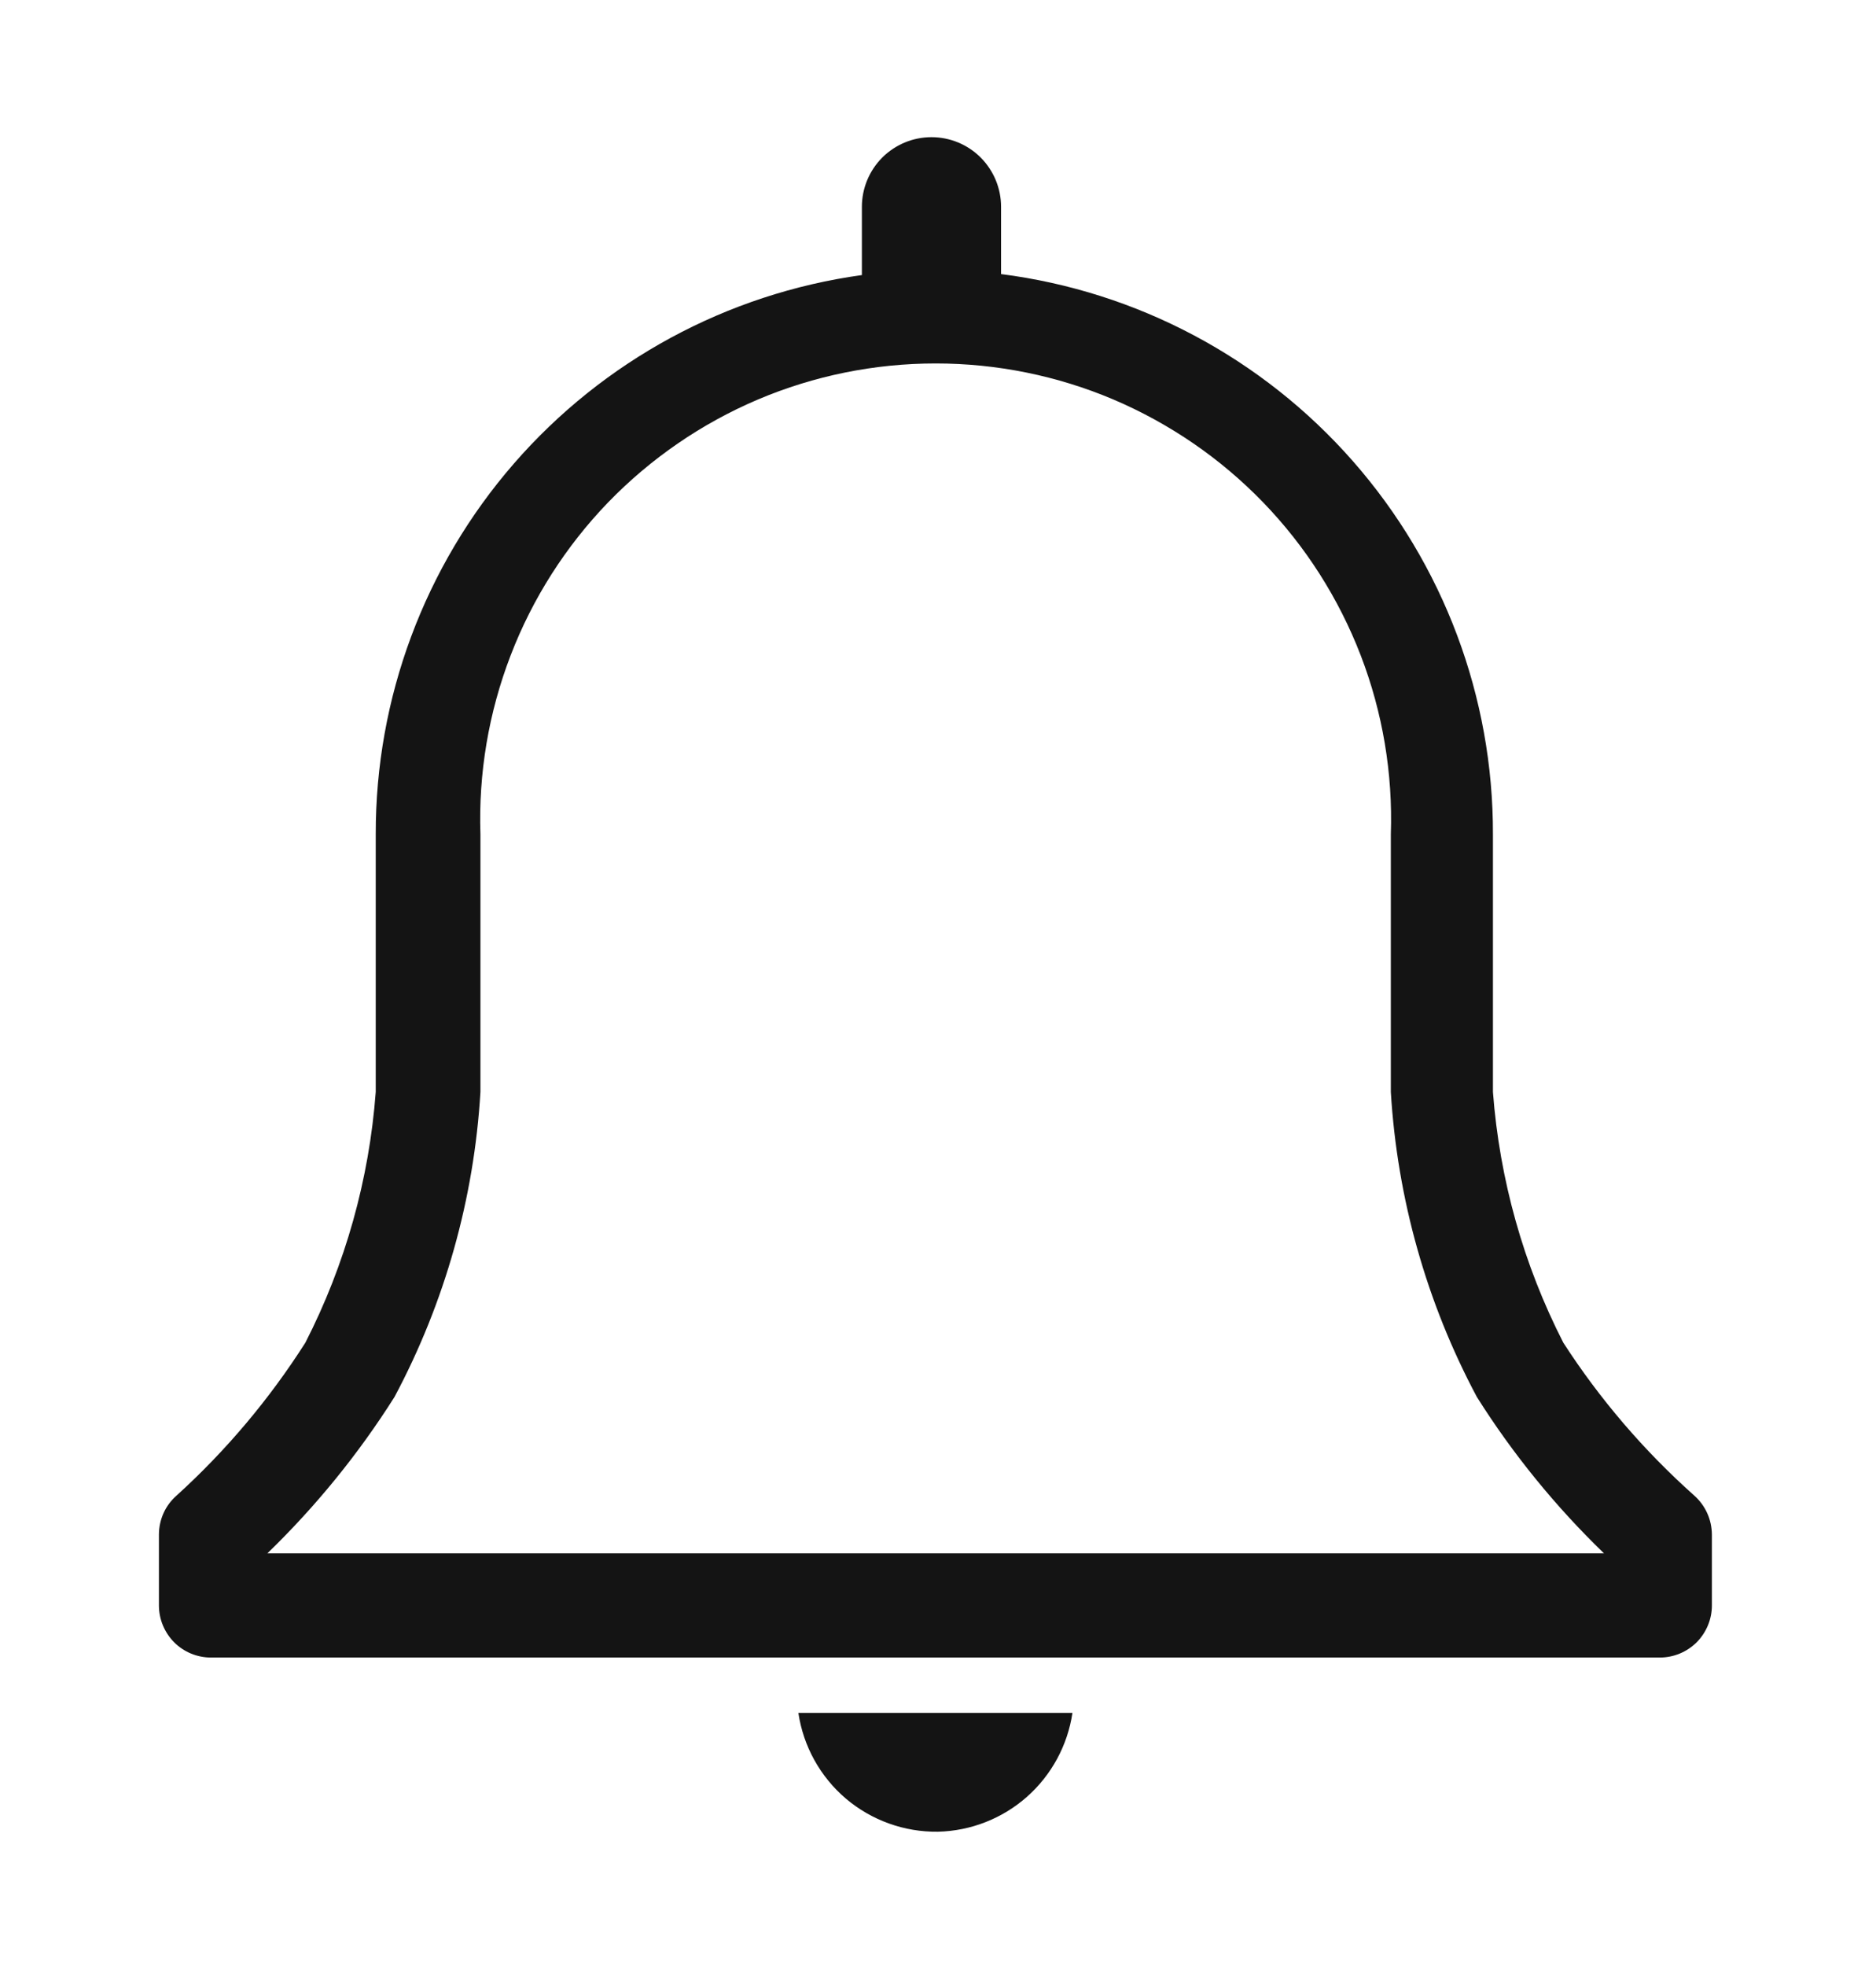 <svg width="21" height="22" viewBox="0 0 21 22" fill="none" xmlns="http://www.w3.org/2000/svg">
<g clip-path="url(#clip0_99_2855)">
<path d="M18.964 16.734C18.402 16.233 17.909 15.658 17.5 15.025C17.053 14.152 16.786 13.197 16.712 12.219V9.337C16.716 7.801 16.159 6.316 15.145 5.161C14.131 4.006 12.73 3.261 11.206 3.067V2.314C11.206 2.108 11.124 1.91 10.978 1.763C10.832 1.617 10.634 1.535 10.427 1.535C10.22 1.535 10.023 1.617 9.876 1.763C9.73 1.91 9.648 2.108 9.648 2.314V3.078C8.138 3.287 6.754 4.036 5.753 5.187C4.752 6.338 4.203 7.812 4.206 9.337V12.219C4.133 13.197 3.865 14.152 3.418 15.025C3.016 15.656 2.532 16.231 1.978 16.734C1.915 16.789 1.865 16.856 1.831 16.931C1.797 17.007 1.779 17.089 1.779 17.172V17.965C1.779 18.12 1.841 18.268 1.95 18.378C2.059 18.487 2.208 18.548 2.362 18.548H18.579C18.734 18.548 18.882 18.487 18.992 18.378C19.101 18.268 19.163 18.12 19.163 17.965V17.172C19.162 17.089 19.145 17.007 19.11 16.931C19.076 16.856 19.026 16.789 18.964 16.734ZM2.993 17.382C3.535 16.857 4.013 16.27 4.416 15.632C4.979 14.577 5.307 13.413 5.378 12.219V9.337C5.355 8.654 5.47 7.973 5.716 7.334C5.961 6.696 6.333 6.113 6.808 5.621C7.284 5.13 7.853 4.739 8.483 4.471C9.113 4.204 9.79 4.067 10.474 4.067C11.158 4.067 11.835 4.204 12.465 4.471C13.094 4.739 13.664 5.13 14.139 5.621C14.615 6.113 14.986 6.696 15.232 7.334C15.478 7.973 15.592 8.654 15.569 9.337V12.219C15.641 13.413 15.969 14.577 16.532 15.632C16.934 16.27 17.412 16.857 17.955 17.382H2.993Z" fill="#141414"/>
<path d="M10.5 20.497C10.867 20.488 11.22 20.35 11.495 20.107C11.771 19.863 11.951 19.53 12.005 19.167H8.937C8.992 19.54 9.181 19.881 9.468 20.126C9.756 20.37 10.123 20.502 10.5 20.497Z" fill="#141414"/>
</g>
<defs>
<clipPath id="clip0_99_2855">
<rect width="21" height="21" fill="white" transform="translate(0 0.5)"/>
</clipPath>
</defs>
</svg>
